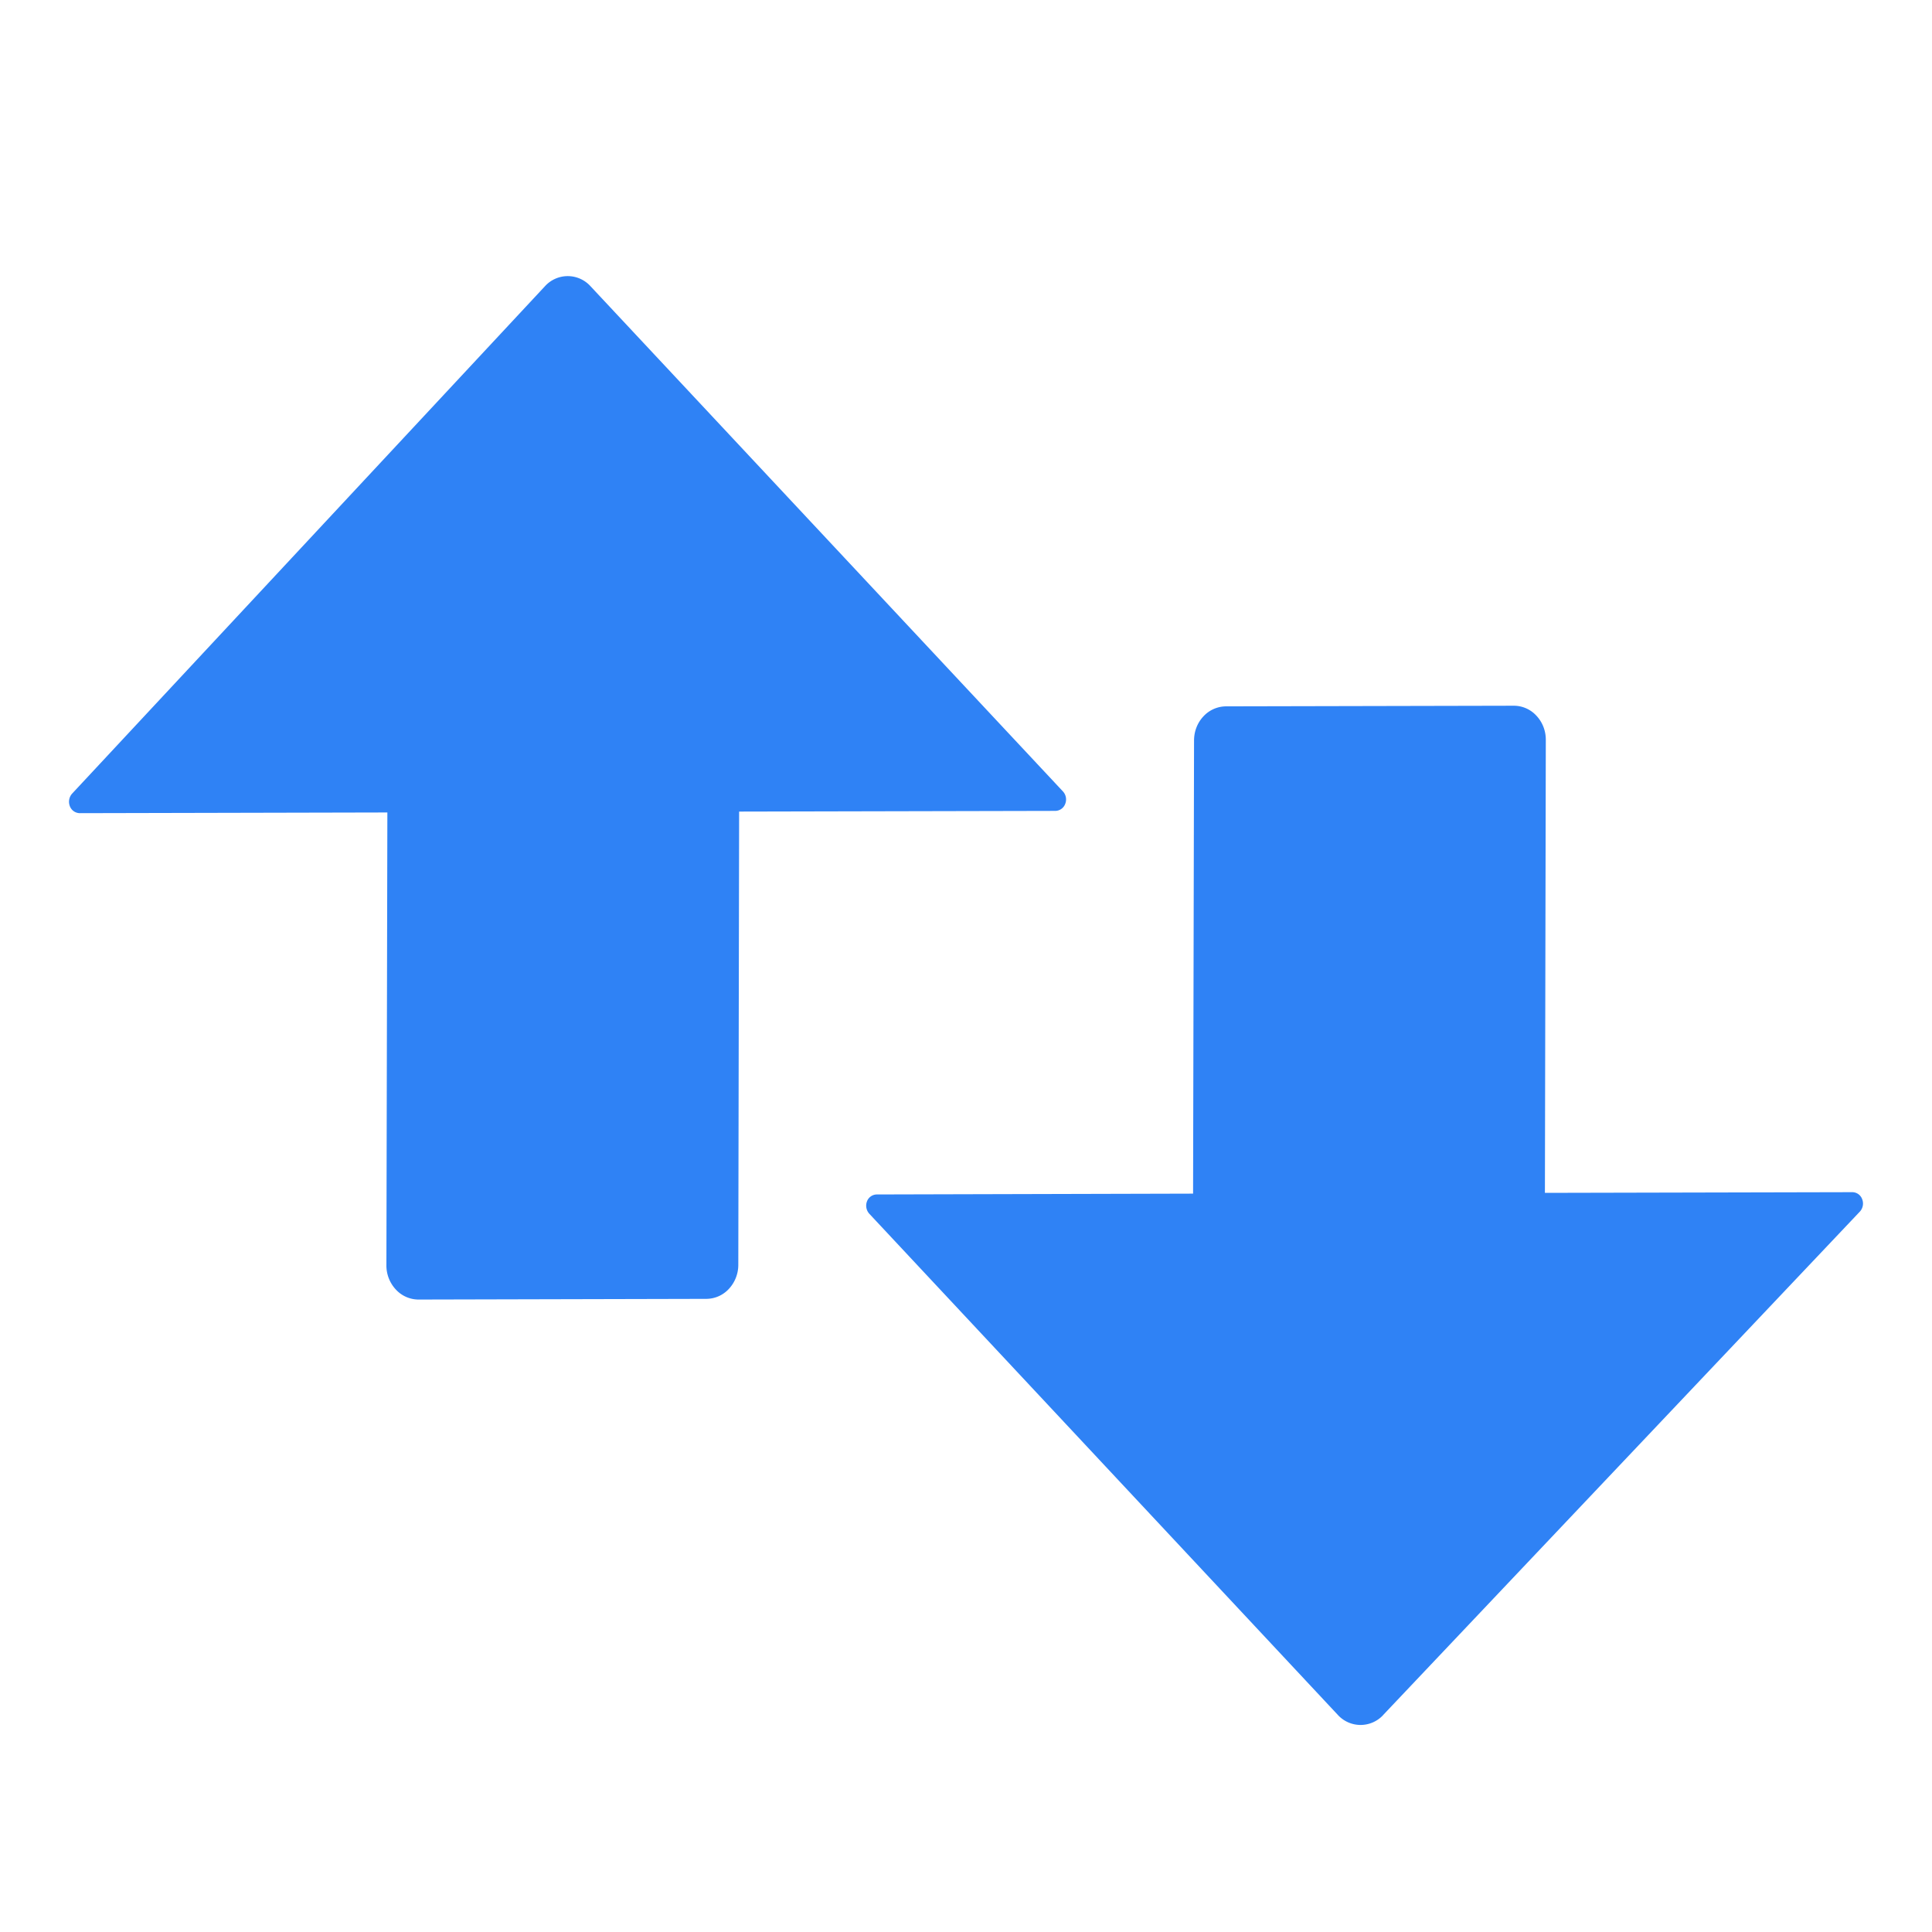 <?xml version="1.0" standalone="no"?><!DOCTYPE svg PUBLIC "-//W3C//DTD SVG 1.1//EN" "http://www.w3.org/Graphics/SVG/1.1/DTD/svg11.dtd"><svg t="1710214760930" class="icon" viewBox="0 0 1024 1024" version="1.1" xmlns="http://www.w3.org/2000/svg" p-id="10369" xmlns:xlink="http://www.w3.org/1999/xlink" width="200" height="200"><path d="M288.914 151.625a16.274 16.274 0 0 1 23.991 0l250.478 267.849a6.29 6.29 0 0 1 1.207 6.583 5.669 5.669 0 0 1-5.193 3.73l-167.643 0.366-0.439 240.238a18.688 18.688 0 0 1-5.01 12.763 16.311 16.311 0 0 1-11.886 5.266l-152.613 0.366a16.384 16.384 0 0 1-11.995-5.303 18.651 18.651 0 0 1-5.01-12.837l0.512-240.018-163.072 0.366a5.705 5.705 0 0 1-5.23-3.73 6.473 6.473 0 0 1 1.17-6.583L288.914 151.625z m444.16 757.431a16.311 16.311 0 0 1-23.954-0.073l-248.357-265.655a6.4 6.4 0 0 1-1.243-6.583 5.632 5.632 0 0 1 5.23-3.657l167.607-0.439 0.512-240.165c0-4.645 1.646-9.253 4.974-12.8a16.457 16.457 0 0 1 11.922-5.303l152.576-0.329a16.238 16.238 0 0 1 12.032 5.339c3.291 3.511 4.974 8.155 4.937 12.8l-0.475 240.055 162.926-0.366a5.595 5.595 0 0 1 5.23 3.73 6.29 6.29 0 0 1-1.243 6.583l-252.709 266.862z" fill="#2F82F5" p-id="10370"></path></svg>